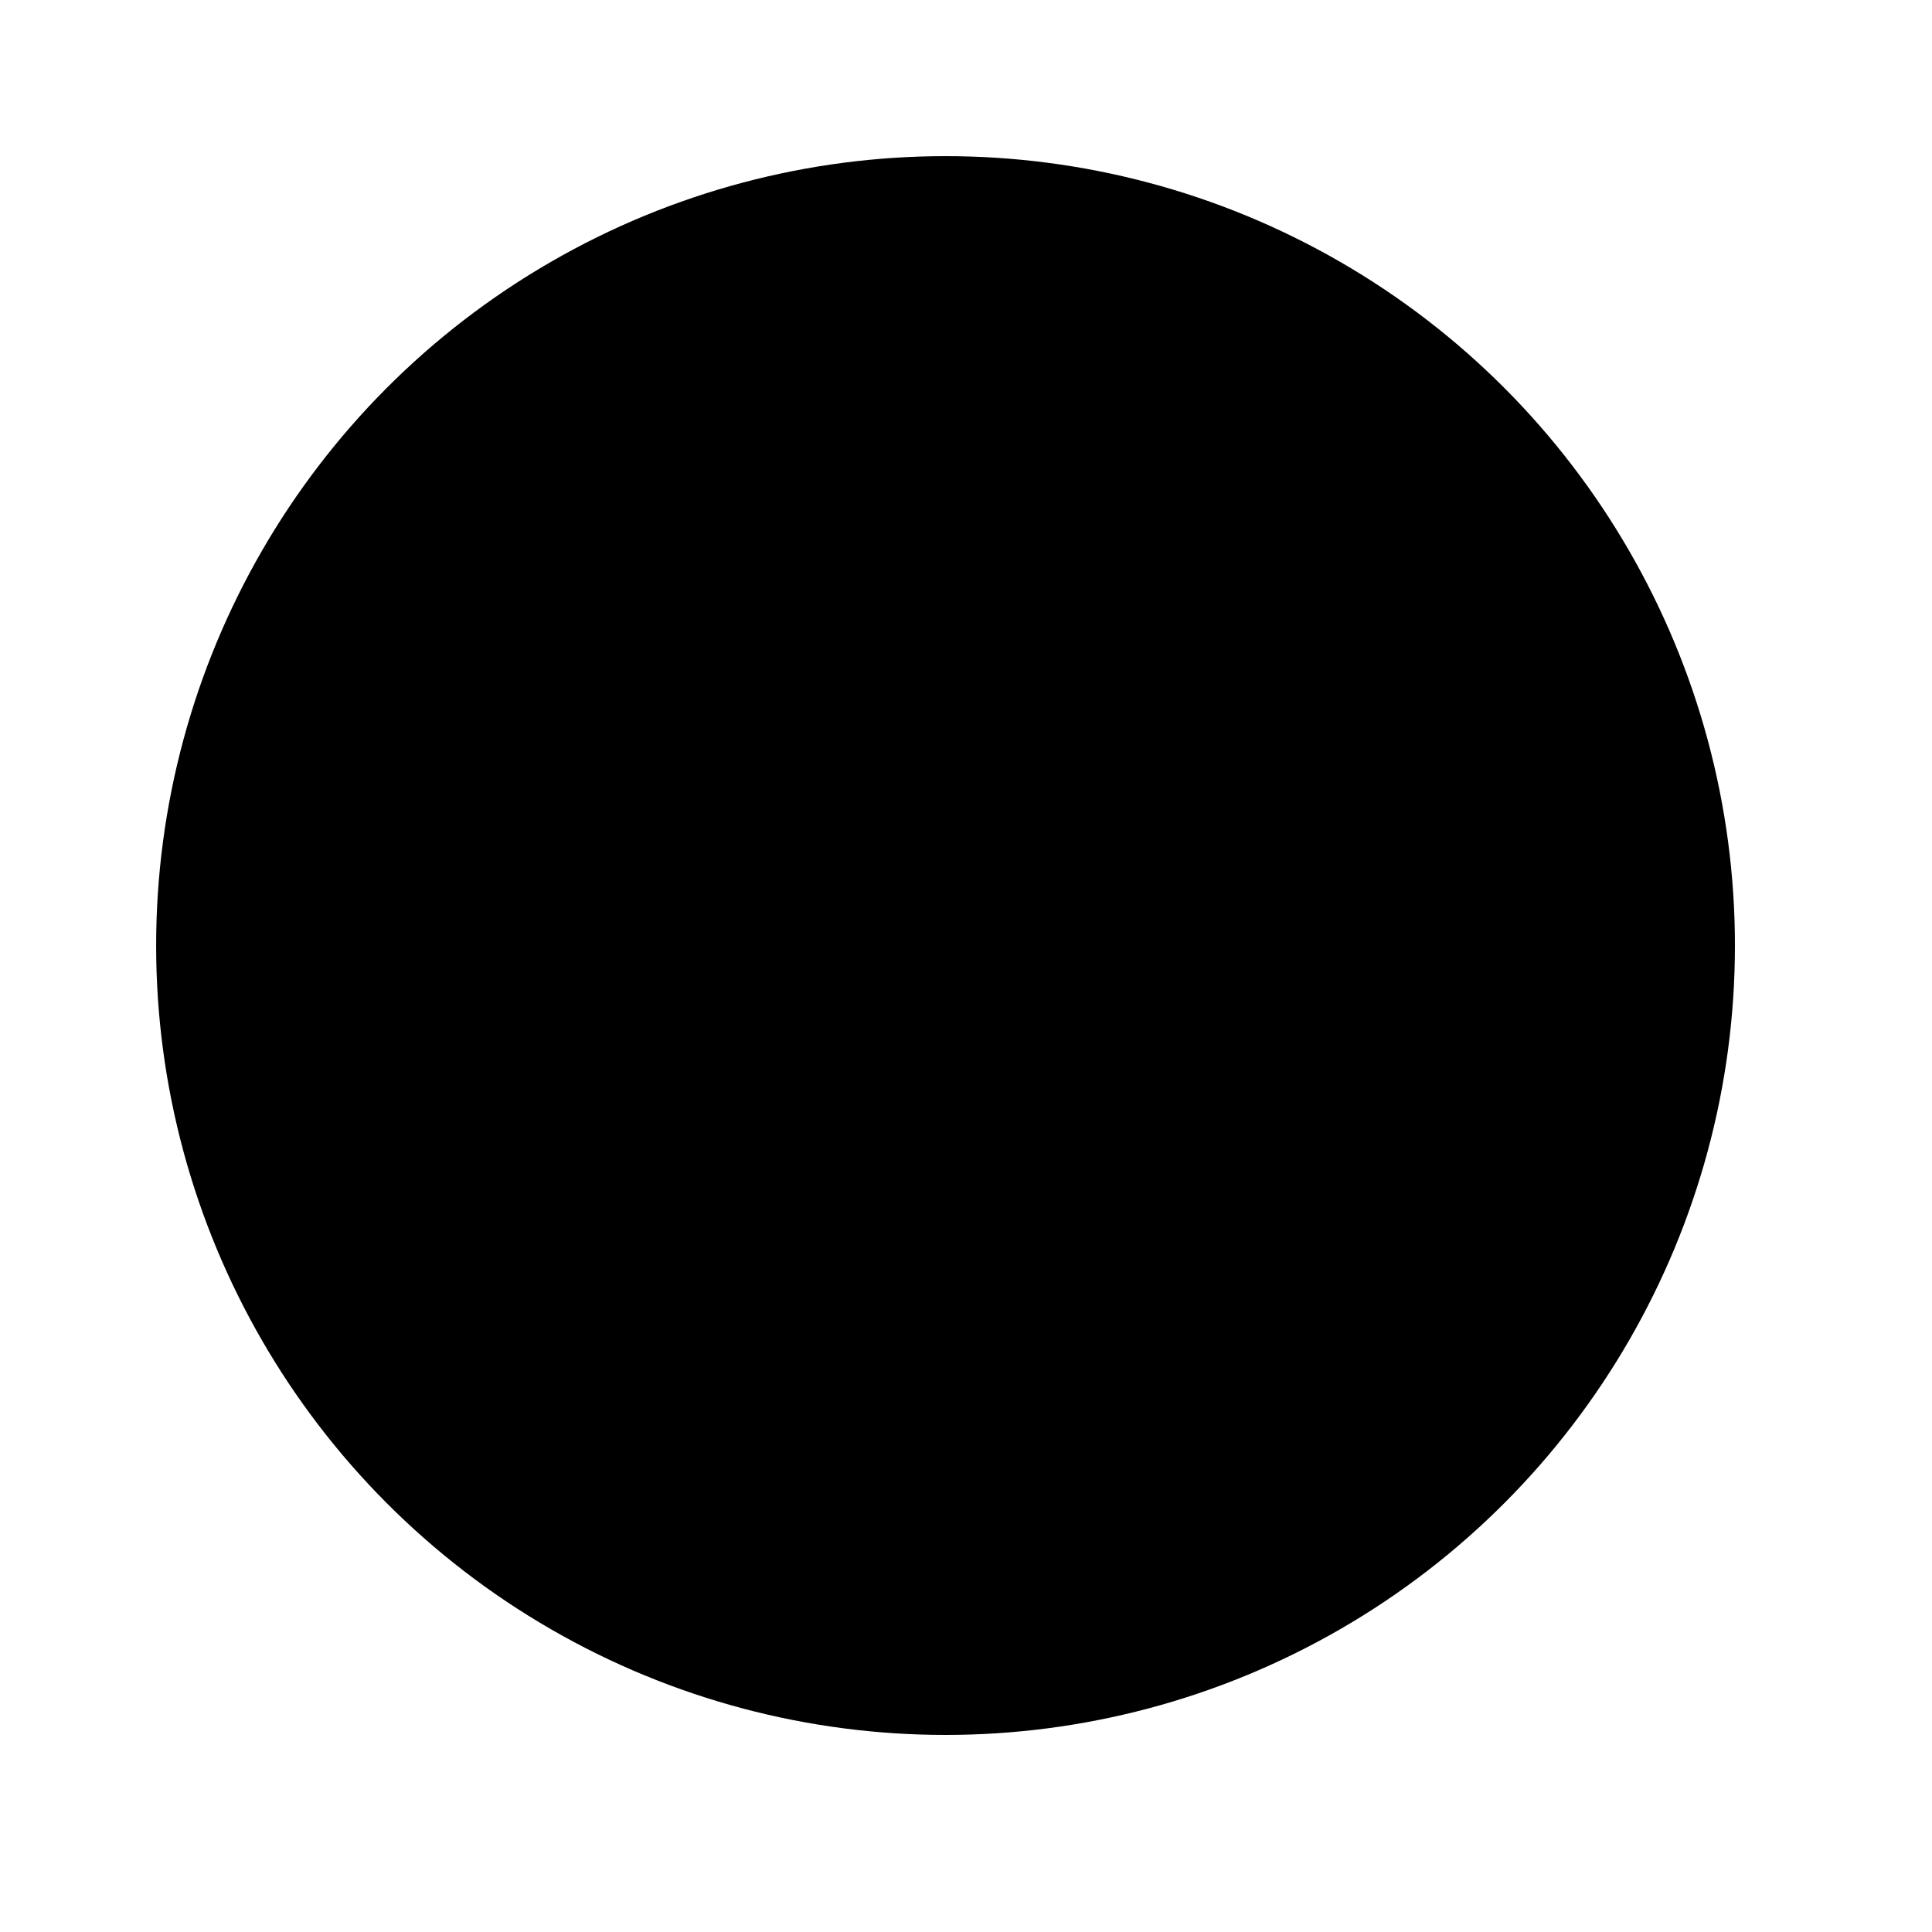 <svg width="22" height="22" viewBox="0 0 22 22" xmlns="http://www.w3.org/2000/svg">
<circle cx="10.767" cy="10.767" r="8.989" stroke-width="1.8" stroke-linecap="round" stroke-linejoin="round"/>
<path d="M17.018 17.485L20.542 21" stroke-width="1.8" stroke-linecap="round" stroke-linejoin="round"/>
</svg>
